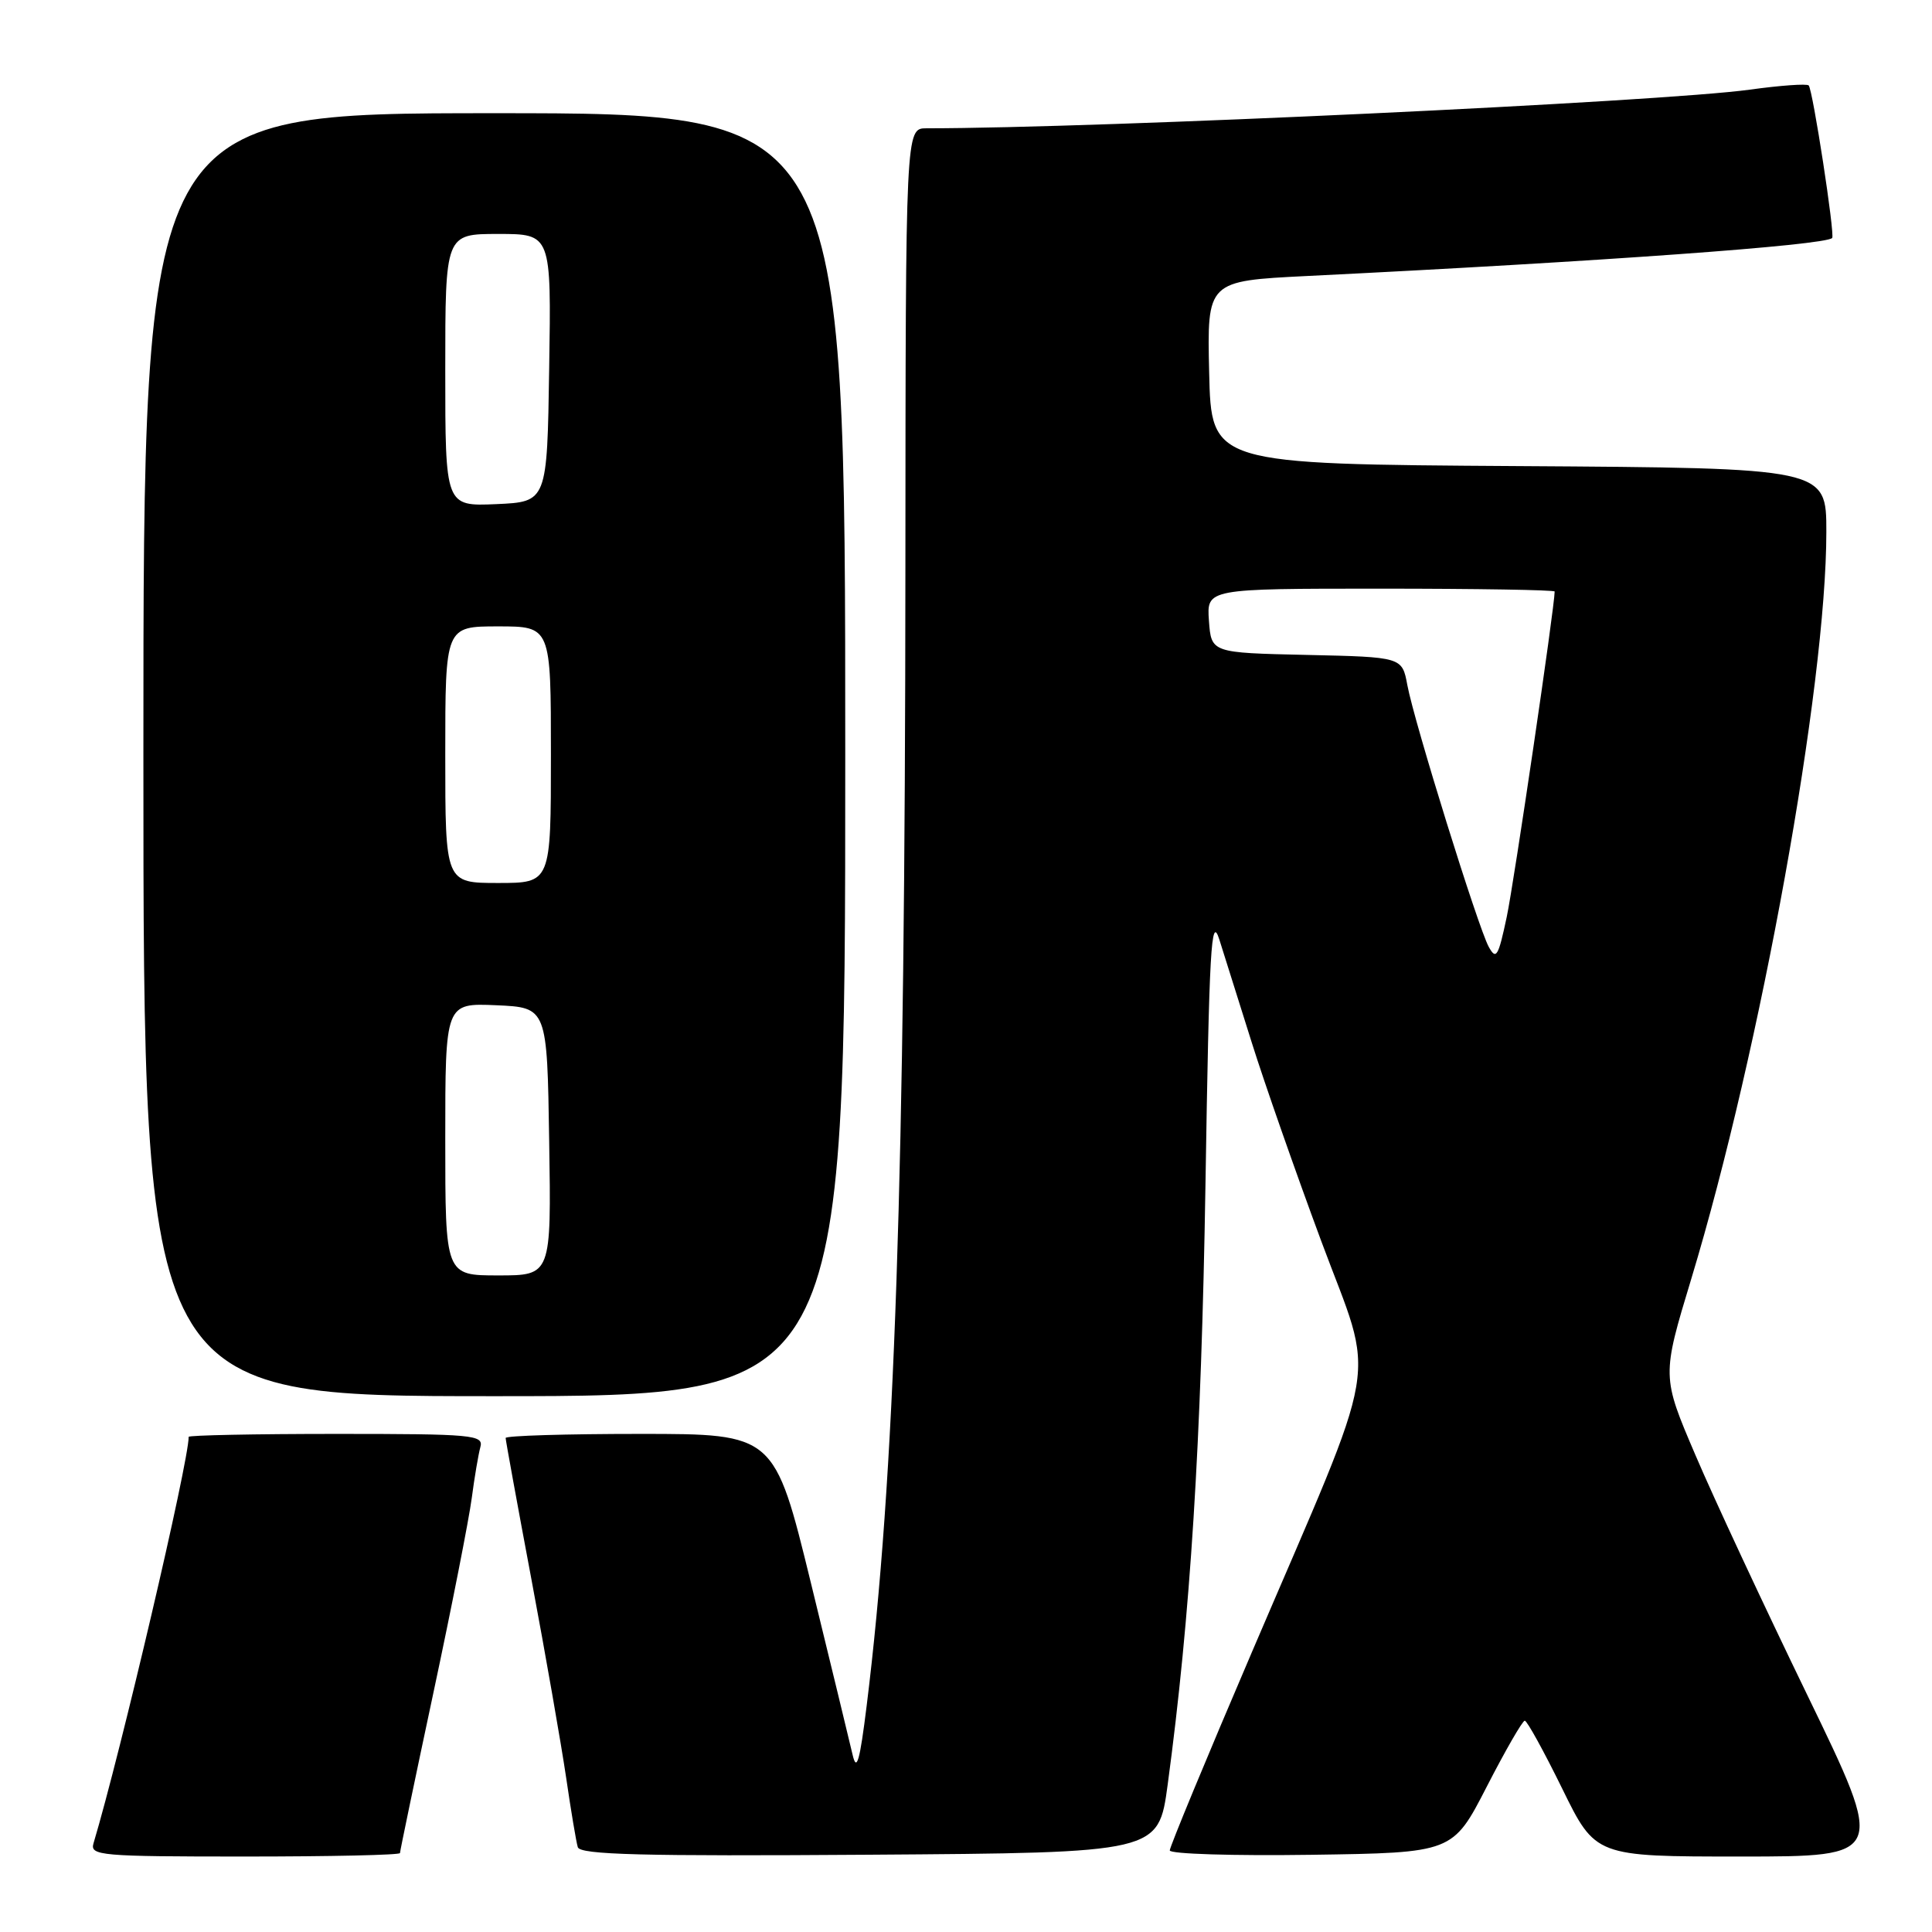 <?xml version="1.0" encoding="UTF-8" standalone="no"?>
<!DOCTYPE svg PUBLIC "-//W3C//DTD SVG 1.1//EN" "http://www.w3.org/Graphics/SVG/1.1/DTD/svg11.dtd" >
<svg xmlns="http://www.w3.org/2000/svg" xmlns:xlink="http://www.w3.org/1999/xlink" version="1.1" viewBox="0 0 256 256">
 <g >
 <path fill="currentColor"
d=" M 53.00 245.54 C 53.00 245.29 54.99 235.73 57.43 224.29 C 59.87 212.86 62.15 201.25 62.51 198.50 C 62.87 195.75 63.39 192.71 63.65 191.75 C 64.10 190.13 62.72 190.00 44.57 190.00 C 33.81 190.00 25.00 190.18 25.00 190.39 C 25.00 193.75 16.00 232.18 12.39 244.25 C 11.90 245.88 13.31 246.00 32.43 246.00 C 43.74 246.00 53.00 245.80 53.00 245.54 Z  M 154.72 236.50 C 157.73 214.19 159.18 191.19 159.73 157.00 C 160.23 125.57 160.48 121.06 161.57 124.50 C 162.27 126.70 164.20 132.83 165.86 138.13 C 167.52 143.43 171.66 155.26 175.06 164.42 C 182.30 183.94 183.25 178.33 165.88 218.92 C 159.89 232.90 155.00 244.72 155.00 245.19 C 155.00 245.66 163.44 245.92 173.75 245.77 C 192.50 245.50 192.50 245.50 197.00 236.75 C 199.47 231.94 201.74 228.00 202.04 228.00 C 202.34 228.00 204.57 232.05 207.00 237.00 C 211.41 246.00 211.41 246.00 230.63 246.00 C 249.85 246.00 249.85 246.00 239.49 224.63 C 233.79 212.88 227.11 198.57 224.66 192.82 C 220.19 182.37 220.19 182.37 224.11 169.43 C 233.30 139.05 242.00 90.92 242.00 70.46 C 242.00 62.02 242.00 62.02 201.25 61.76 C 160.50 61.50 160.50 61.50 160.22 49.36 C 159.94 37.23 159.94 37.23 173.22 36.57 C 212.14 34.65 241.72 32.51 242.77 31.54 C 243.17 31.17 240.20 11.86 239.66 11.32 C 239.41 11.07 235.89 11.32 231.85 11.88 C 220.08 13.50 145.48 17.00 122.76 17.00 C 120.00 17.00 120.00 17.00 119.97 75.25 C 119.93 155.96 118.57 195.91 114.84 226.00 C 113.92 233.42 113.51 234.84 112.97 232.50 C 112.59 230.85 110.10 220.61 107.45 209.75 C 102.62 190.00 102.62 190.00 84.81 190.00 C 75.02 190.00 67.00 190.24 67.00 190.54 C 67.00 190.84 68.54 199.28 70.42 209.29 C 72.30 219.31 74.36 231.10 75.01 235.50 C 75.65 239.90 76.35 244.07 76.56 244.76 C 76.86 245.76 85.10 245.97 115.22 245.76 C 153.50 245.50 153.50 245.50 154.72 236.50 Z  M 112.00 100.00 C 112.00 15.00 112.00 15.00 65.50 15.00 C 19.00 15.00 19.00 15.00 19.00 100.00 C 19.00 185.00 19.00 185.00 65.50 185.00 C 112.00 185.00 112.00 185.00 112.00 100.00 Z  M 197.26 125.45 C 195.84 122.84 187.40 95.72 186.48 90.78 C 185.79 87.06 185.79 87.06 173.14 86.78 C 160.50 86.50 160.50 86.50 160.19 82.25 C 159.89 78.00 159.89 78.00 182.94 78.00 C 195.62 78.00 206.00 78.17 206.00 78.38 C 206.00 80.39 200.62 116.91 199.65 121.50 C 198.53 126.78 198.25 127.25 197.26 125.45 Z  M 59.00 150.95 C 59.00 132.91 59.00 132.91 65.75 133.20 C 72.50 133.50 72.50 133.50 72.77 151.25 C 73.05 169.00 73.05 169.00 66.02 169.00 C 59.00 169.00 59.00 169.00 59.00 150.95 Z  M 59.00 100.00 C 59.00 83.00 59.00 83.00 66.00 83.00 C 73.00 83.00 73.00 83.00 73.00 100.00 C 73.00 117.00 73.00 117.00 66.00 117.00 C 59.00 117.00 59.00 117.00 59.00 100.00 Z  M 59.00 49.05 C 59.00 31.00 59.00 31.00 66.02 31.00 C 73.05 31.00 73.05 31.00 72.77 48.75 C 72.50 66.50 72.50 66.50 65.75 66.80 C 59.00 67.09 59.00 67.09 59.00 49.05 Z "/>
</g>
</svg>